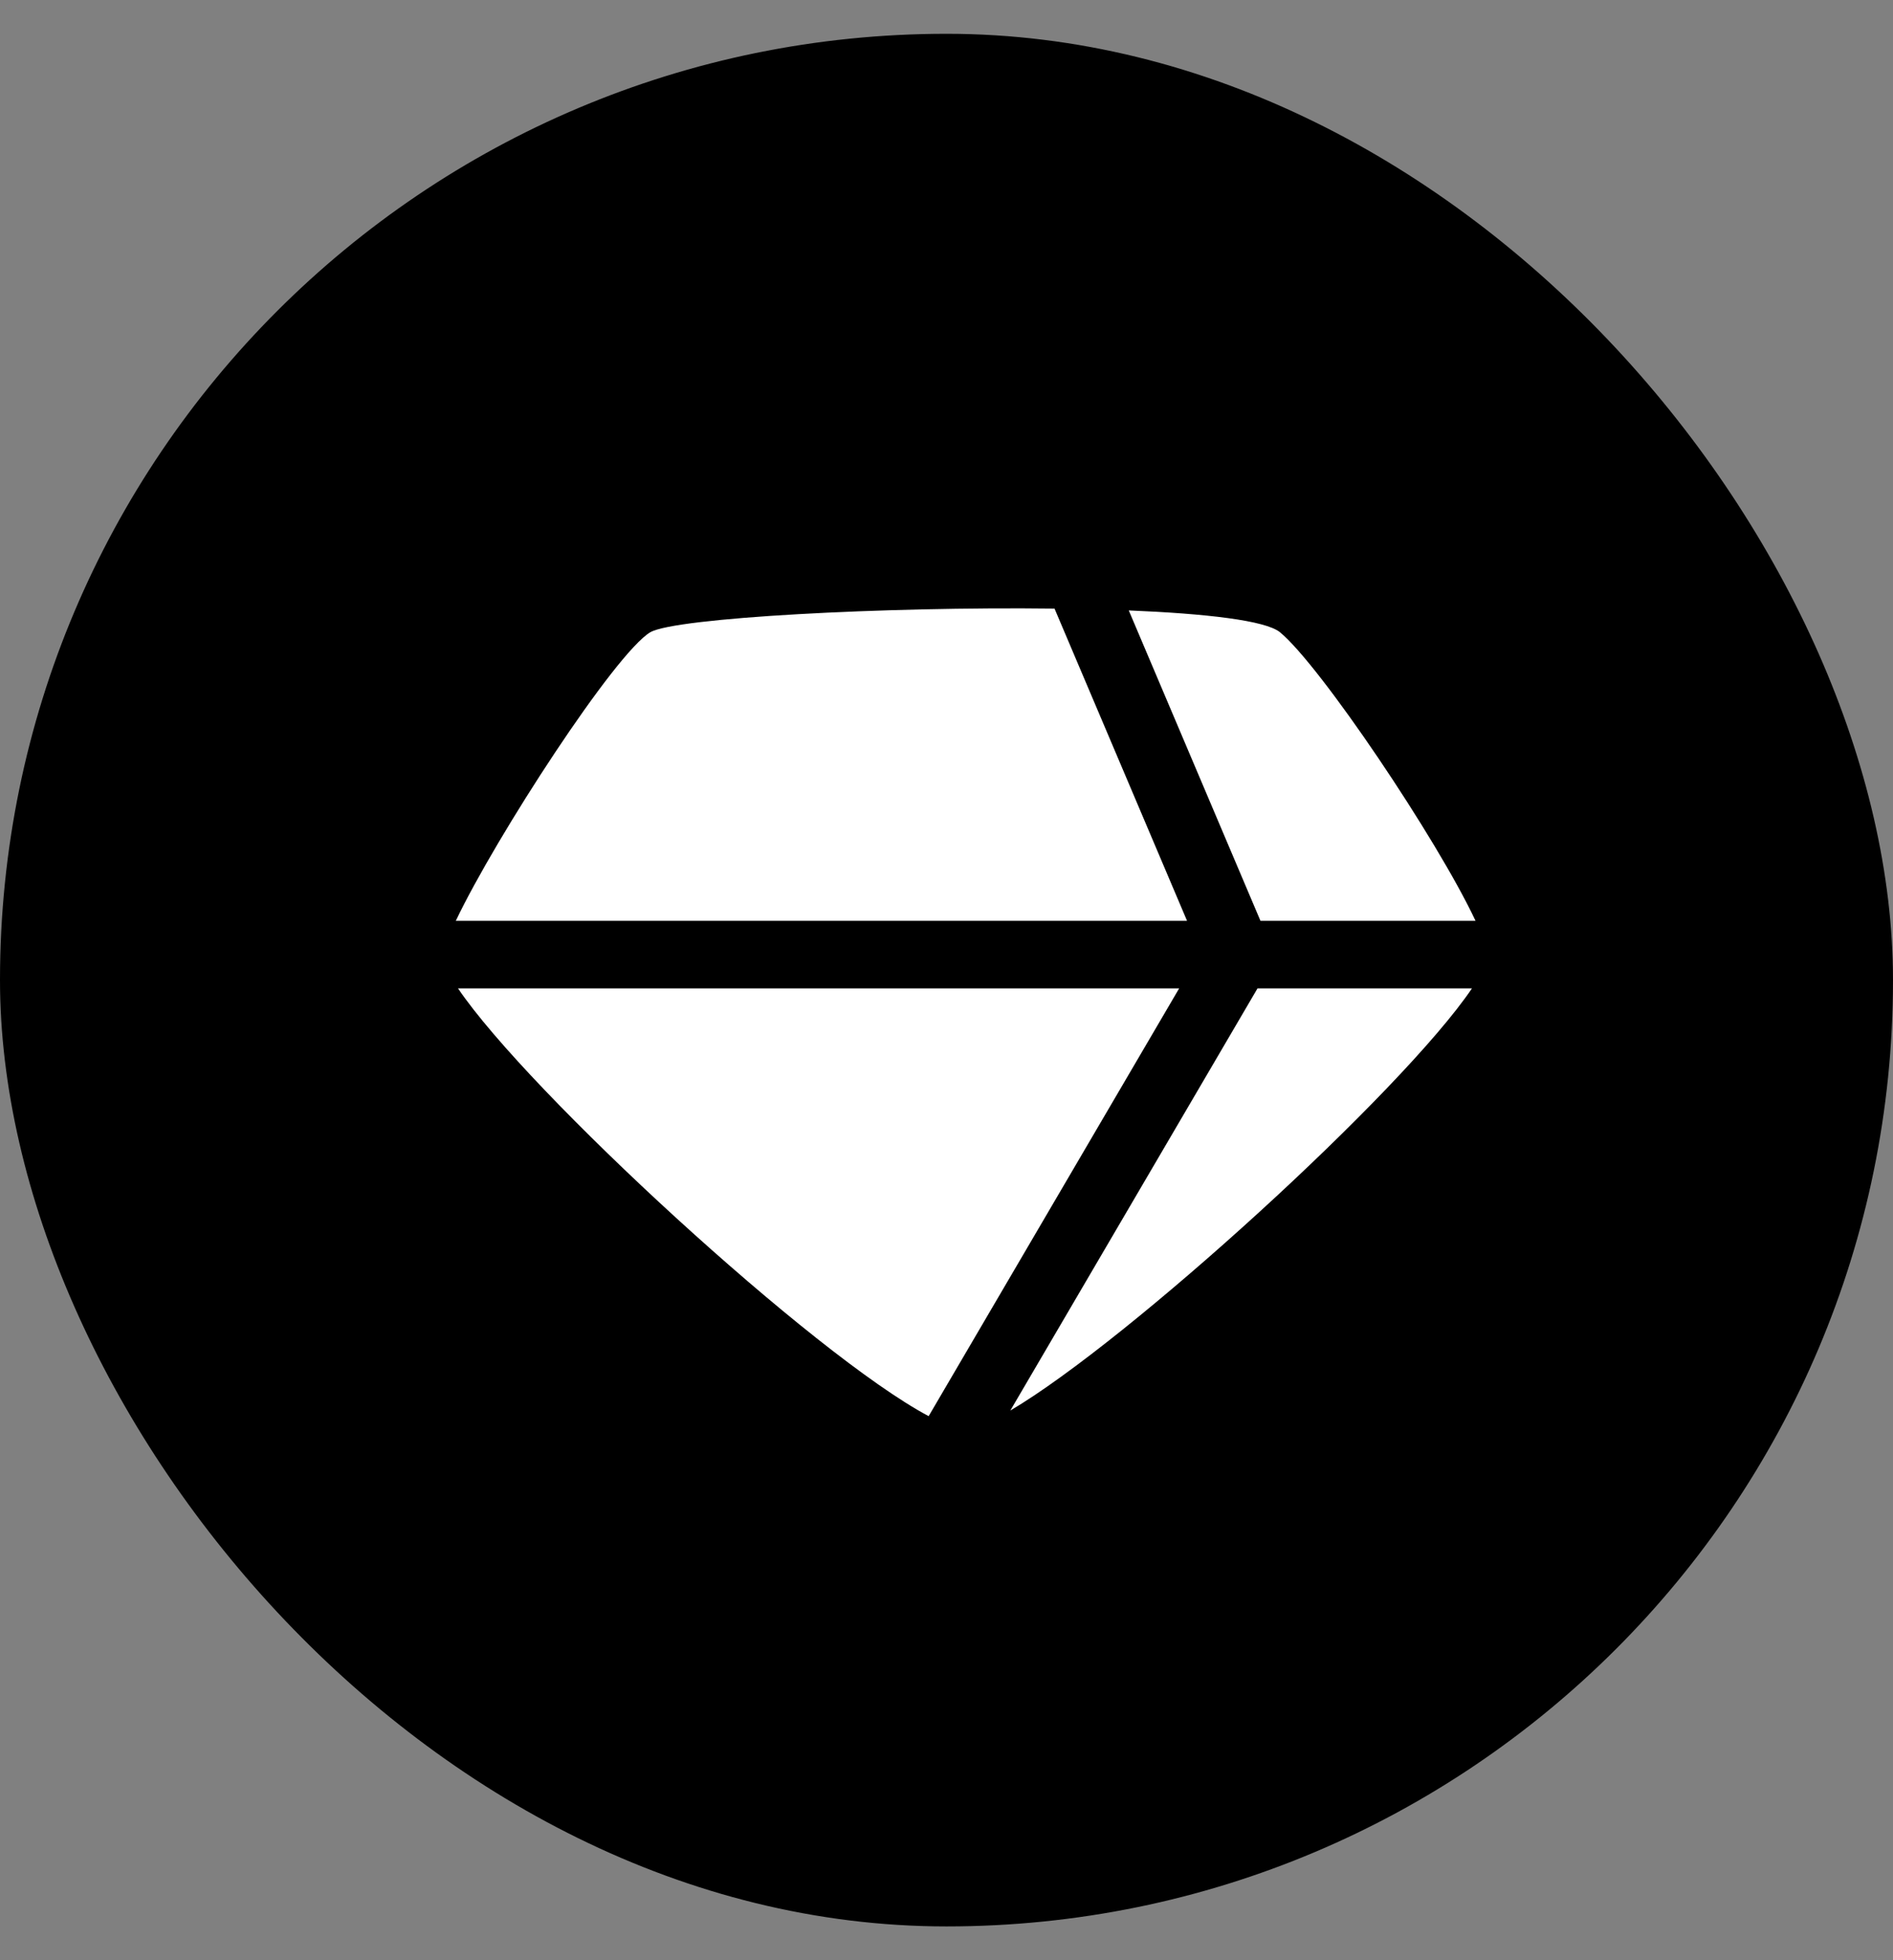 <svg width="28" height="29" viewBox="0 0 28 29" fill="none" xmlns="http://www.w3.org/2000/svg">
  <rect x="0" y="0" width="28" height="29" fill="#808080" stroke="none"/>
  <rect y="0.5" width="28" height="28" rx="14" fill="black" />
  <path fill-rule="evenodd" clip-rule="evenodd"
    d="M6.742 13.623H17.558L15.598 9.004C13.072 8.973 9.995 9.139 9.62 9.353C9.101 9.658 7.331 12.383 6.742 13.623ZM6.775 14.623C7.81 16.154 12.032 20.045 13.736 20.951L17.441 14.623H6.775ZM14.944 20.868C16.697 19.834 20.739 16.15 21.772 14.623H18.6L14.944 20.868ZM21.825 13.623C21.26 12.417 19.523 9.837 18.932 9.353C18.718 9.179 17.838 9.078 16.696 9.031L18.644 13.623H21.825Z"
    fill="white" />
</svg>
